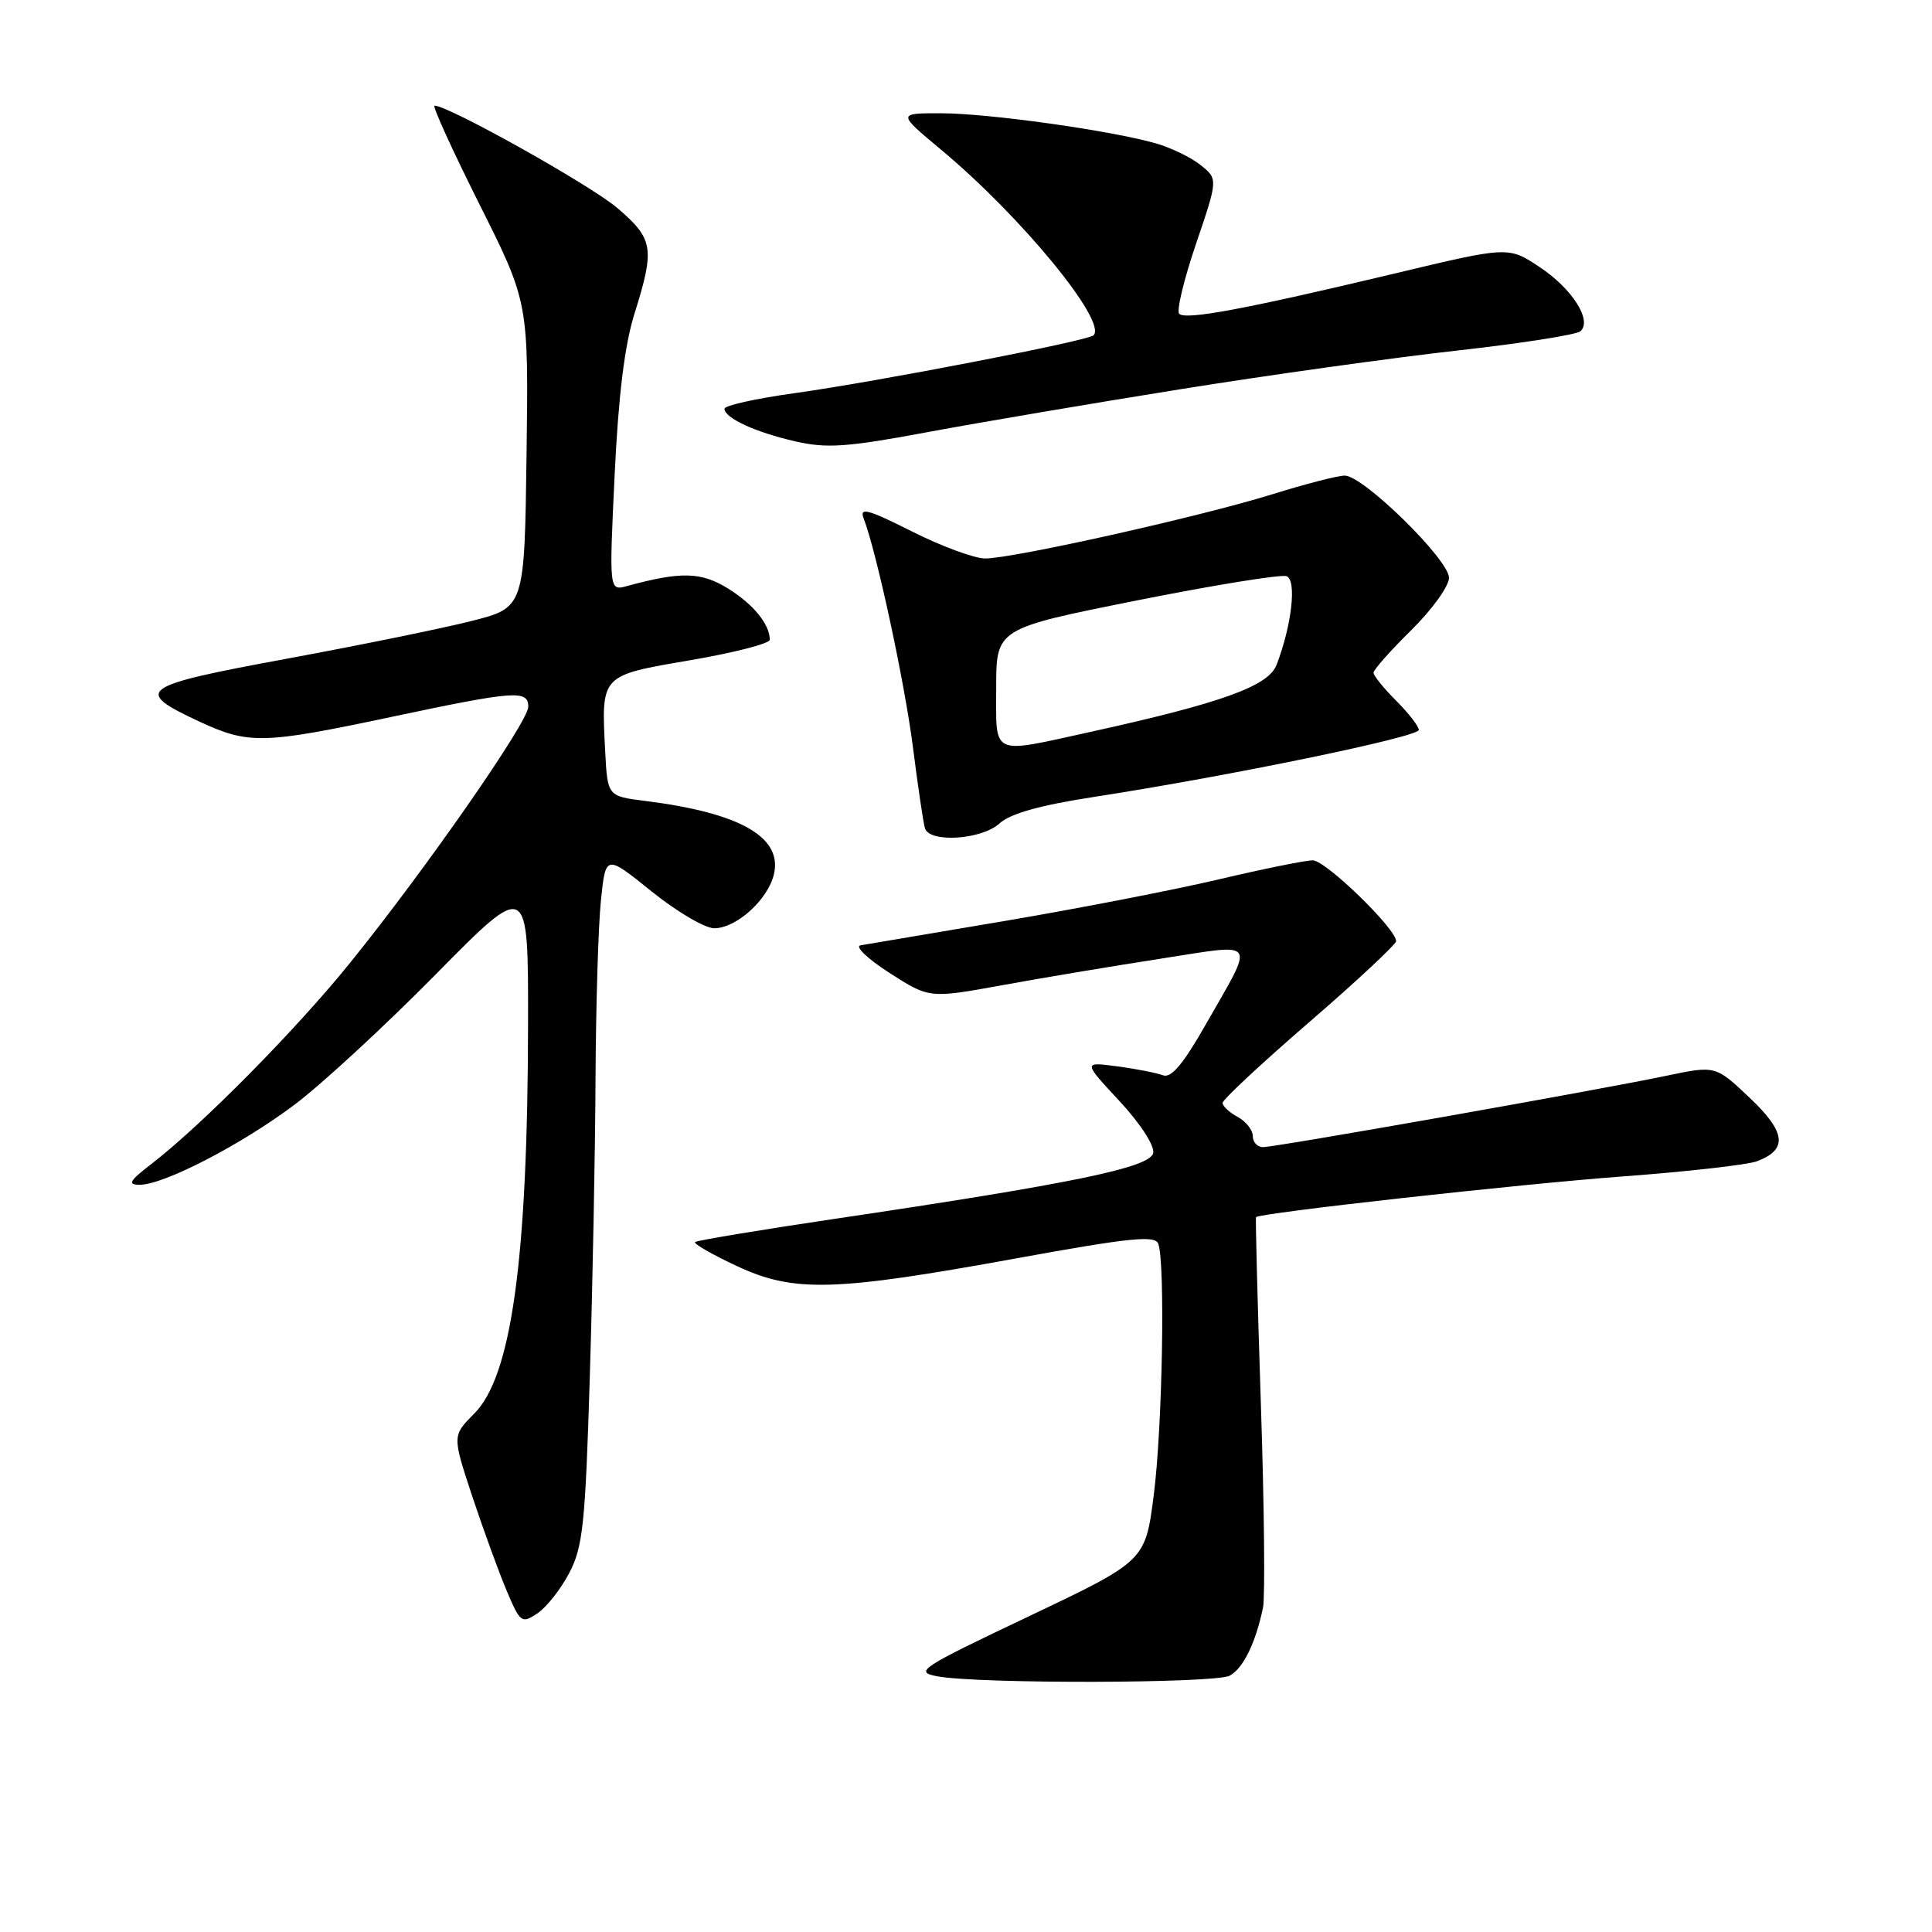 <?xml version="1.0" encoding="UTF-8" standalone="no"?>
<!DOCTYPE svg PUBLIC "-//W3C//DTD SVG 1.1//EN" "http://www.w3.org/Graphics/SVG/1.1/DTD/svg11.dtd" >
<svg xmlns="http://www.w3.org/2000/svg" xmlns:xlink="http://www.w3.org/1999/xlink" version="1.1" viewBox="0 0 256 256">
 <g >
 <path fill="currentColor"
d=" M 162.93 222.04 C 164.73 221.08 166.38 217.70 167.36 213.00 C 167.64 211.62 167.52 199.47 167.07 186.00 C 166.63 172.53 166.34 161.40 166.43 161.28 C 166.86 160.73 201.28 156.90 215.06 155.88 C 223.55 155.25 231.52 154.35 232.78 153.88 C 236.93 152.33 236.67 150.03 231.82 145.44 C 227.31 141.18 227.31 141.18 220.77 142.55 C 211.73 144.45 169.03 152.00 167.36 152.00 C 166.61 152.00 166.00 151.34 166.00 150.54 C 166.00 149.73 165.10 148.59 164.00 148.00 C 162.90 147.41 162.00 146.57 162.00 146.14 C 162.00 145.71 167.17 140.89 173.49 135.43 C 179.81 129.97 184.98 125.14 184.99 124.71 C 185.01 123.08 175.66 114.00 173.95 114.00 C 172.98 114.00 167.39 115.13 161.55 116.51 C 155.70 117.89 142.95 120.37 133.21 122.02 C 123.47 123.67 114.84 125.13 114.03 125.26 C 113.23 125.40 114.95 127.04 117.85 128.91 C 123.14 132.30 123.14 132.30 132.82 130.54 C 138.14 129.57 147.59 127.99 153.80 127.03 C 166.86 125.01 166.33 124.24 159.75 135.78 C 156.78 141.01 155.18 142.90 154.10 142.48 C 153.27 142.17 150.55 141.63 148.05 141.30 C 143.50 140.69 143.50 140.69 148.32 145.88 C 151.07 148.83 152.99 151.79 152.81 152.77 C 152.44 154.70 142.19 156.82 110.50 161.52 C 100.60 162.99 92.32 164.37 92.10 164.58 C 91.88 164.80 94.35 166.22 97.60 167.74 C 105.19 171.29 110.42 171.15 134.72 166.73 C 149.65 164.01 153.04 163.66 153.47 164.79 C 154.42 167.25 154.03 189.14 152.88 198.10 C 151.76 206.83 151.76 206.83 136.33 214.17 C 121.86 221.04 121.10 221.54 124.20 222.12 C 129.65 223.14 160.99 223.07 162.93 222.04 Z  M 75.44 208.41 C 77.24 204.96 77.56 201.91 78.15 182.50 C 78.52 170.40 78.87 152.58 78.91 142.90 C 78.96 133.21 79.28 122.58 79.63 119.26 C 80.26 113.22 80.26 113.22 86.33 118.11 C 89.67 120.80 93.41 123.00 94.64 123.00 C 97.57 123.00 101.76 119.21 102.55 115.84 C 103.70 110.92 98.06 107.70 85.50 106.13 C 80.50 105.50 80.50 105.50 80.19 99.54 C 79.67 89.36 79.51 89.53 91.48 87.48 C 97.27 86.49 102.00 85.27 102.00 84.77 C 102.00 82.73 99.82 80.05 96.45 77.97 C 92.89 75.77 90.23 75.71 83.10 77.65 C 80.71 78.31 80.71 78.31 81.44 62.98 C 81.94 52.46 82.76 45.74 84.07 41.57 C 86.79 32.90 86.59 31.66 81.82 27.58 C 78.30 24.56 59.44 14.00 57.58 14.00 C 57.25 14.00 59.92 19.86 63.51 27.03 C 70.04 40.05 70.04 40.05 69.77 60.28 C 69.50 80.50 69.50 80.50 62.50 82.28 C 58.65 83.26 47.59 85.51 37.92 87.30 C 18.44 90.89 17.58 91.50 26.37 95.59 C 32.95 98.65 34.80 98.61 51.84 95.00 C 68.25 91.52 70.00 91.39 70.00 93.65 C 70.00 95.64 56.49 115.07 46.45 127.50 C 39.25 136.43 26.73 149.10 20.00 154.28 C 17.14 156.48 16.87 156.98 18.50 156.99 C 21.68 157.00 31.92 151.71 39.00 146.40 C 42.58 143.72 51.01 135.93 57.75 129.10 C 70.00 116.67 70.00 116.67 69.97 135.59 C 69.93 166.84 67.79 182.37 62.83 187.32 C 59.92 190.24 59.92 190.24 62.61 198.37 C 64.10 202.84 66.15 208.46 67.17 210.86 C 68.94 215.03 69.13 215.16 71.21 213.78 C 72.41 212.98 74.31 210.57 75.44 208.41 Z  M 132.44 109.11 C 133.85 107.81 137.80 106.70 145.00 105.59 C 162.88 102.83 188.00 97.65 188.00 96.72 C 188.00 96.24 186.65 94.50 185.00 92.85 C 183.35 91.20 182.00 89.53 182.00 89.14 C 182.00 88.74 184.25 86.21 187.00 83.50 C 189.75 80.79 192.00 77.67 192.00 76.56 C 192.00 74.16 180.61 62.99 178.18 63.02 C 177.26 63.02 172.90 64.15 168.50 65.52 C 159.03 68.46 134.25 74.00 130.55 74.00 C 129.12 74.00 124.75 72.39 120.84 70.42 C 115.04 67.50 113.85 67.17 114.43 68.67 C 116.15 73.12 119.86 90.34 120.97 99.02 C 121.63 104.23 122.35 109.06 122.56 109.75 C 123.16 111.72 130.08 111.27 132.44 109.11 Z  M 156.50 51.56 C 168.05 49.71 184.47 47.41 193.00 46.46 C 201.53 45.51 208.92 44.35 209.42 43.89 C 211.01 42.45 208.31 38.23 203.97 35.36 C 199.86 32.64 199.86 32.64 184.68 36.27 C 165.05 40.95 157.10 42.44 156.25 41.58 C 155.87 41.21 156.87 37.03 158.48 32.31 C 161.39 23.73 161.39 23.73 159.11 21.89 C 157.86 20.88 155.19 19.58 153.17 19.00 C 147.21 17.29 130.95 15.01 124.70 15.01 C 118.90 15.00 118.90 15.00 124.70 19.84 C 135.30 28.67 146.74 42.60 144.90 44.43 C 144.16 45.17 116.10 50.60 105.25 52.10 C 100.16 52.81 96.00 53.73 96.00 54.16 C 96.00 55.39 100.10 57.28 105.41 58.49 C 109.56 59.44 112.26 59.25 122.91 57.26 C 129.83 55.97 144.95 53.41 156.50 51.56 Z  M 132.00 91.14 C 132.00 83.29 132.00 83.29 150.60 79.57 C 160.82 77.53 169.77 76.08 170.48 76.35 C 171.84 76.88 171.18 82.80 169.16 88.08 C 168.08 90.92 161.92 93.14 144.50 96.98 C 131.15 99.91 132.00 100.31 132.00 91.14 Z "/>
</g>
</svg>